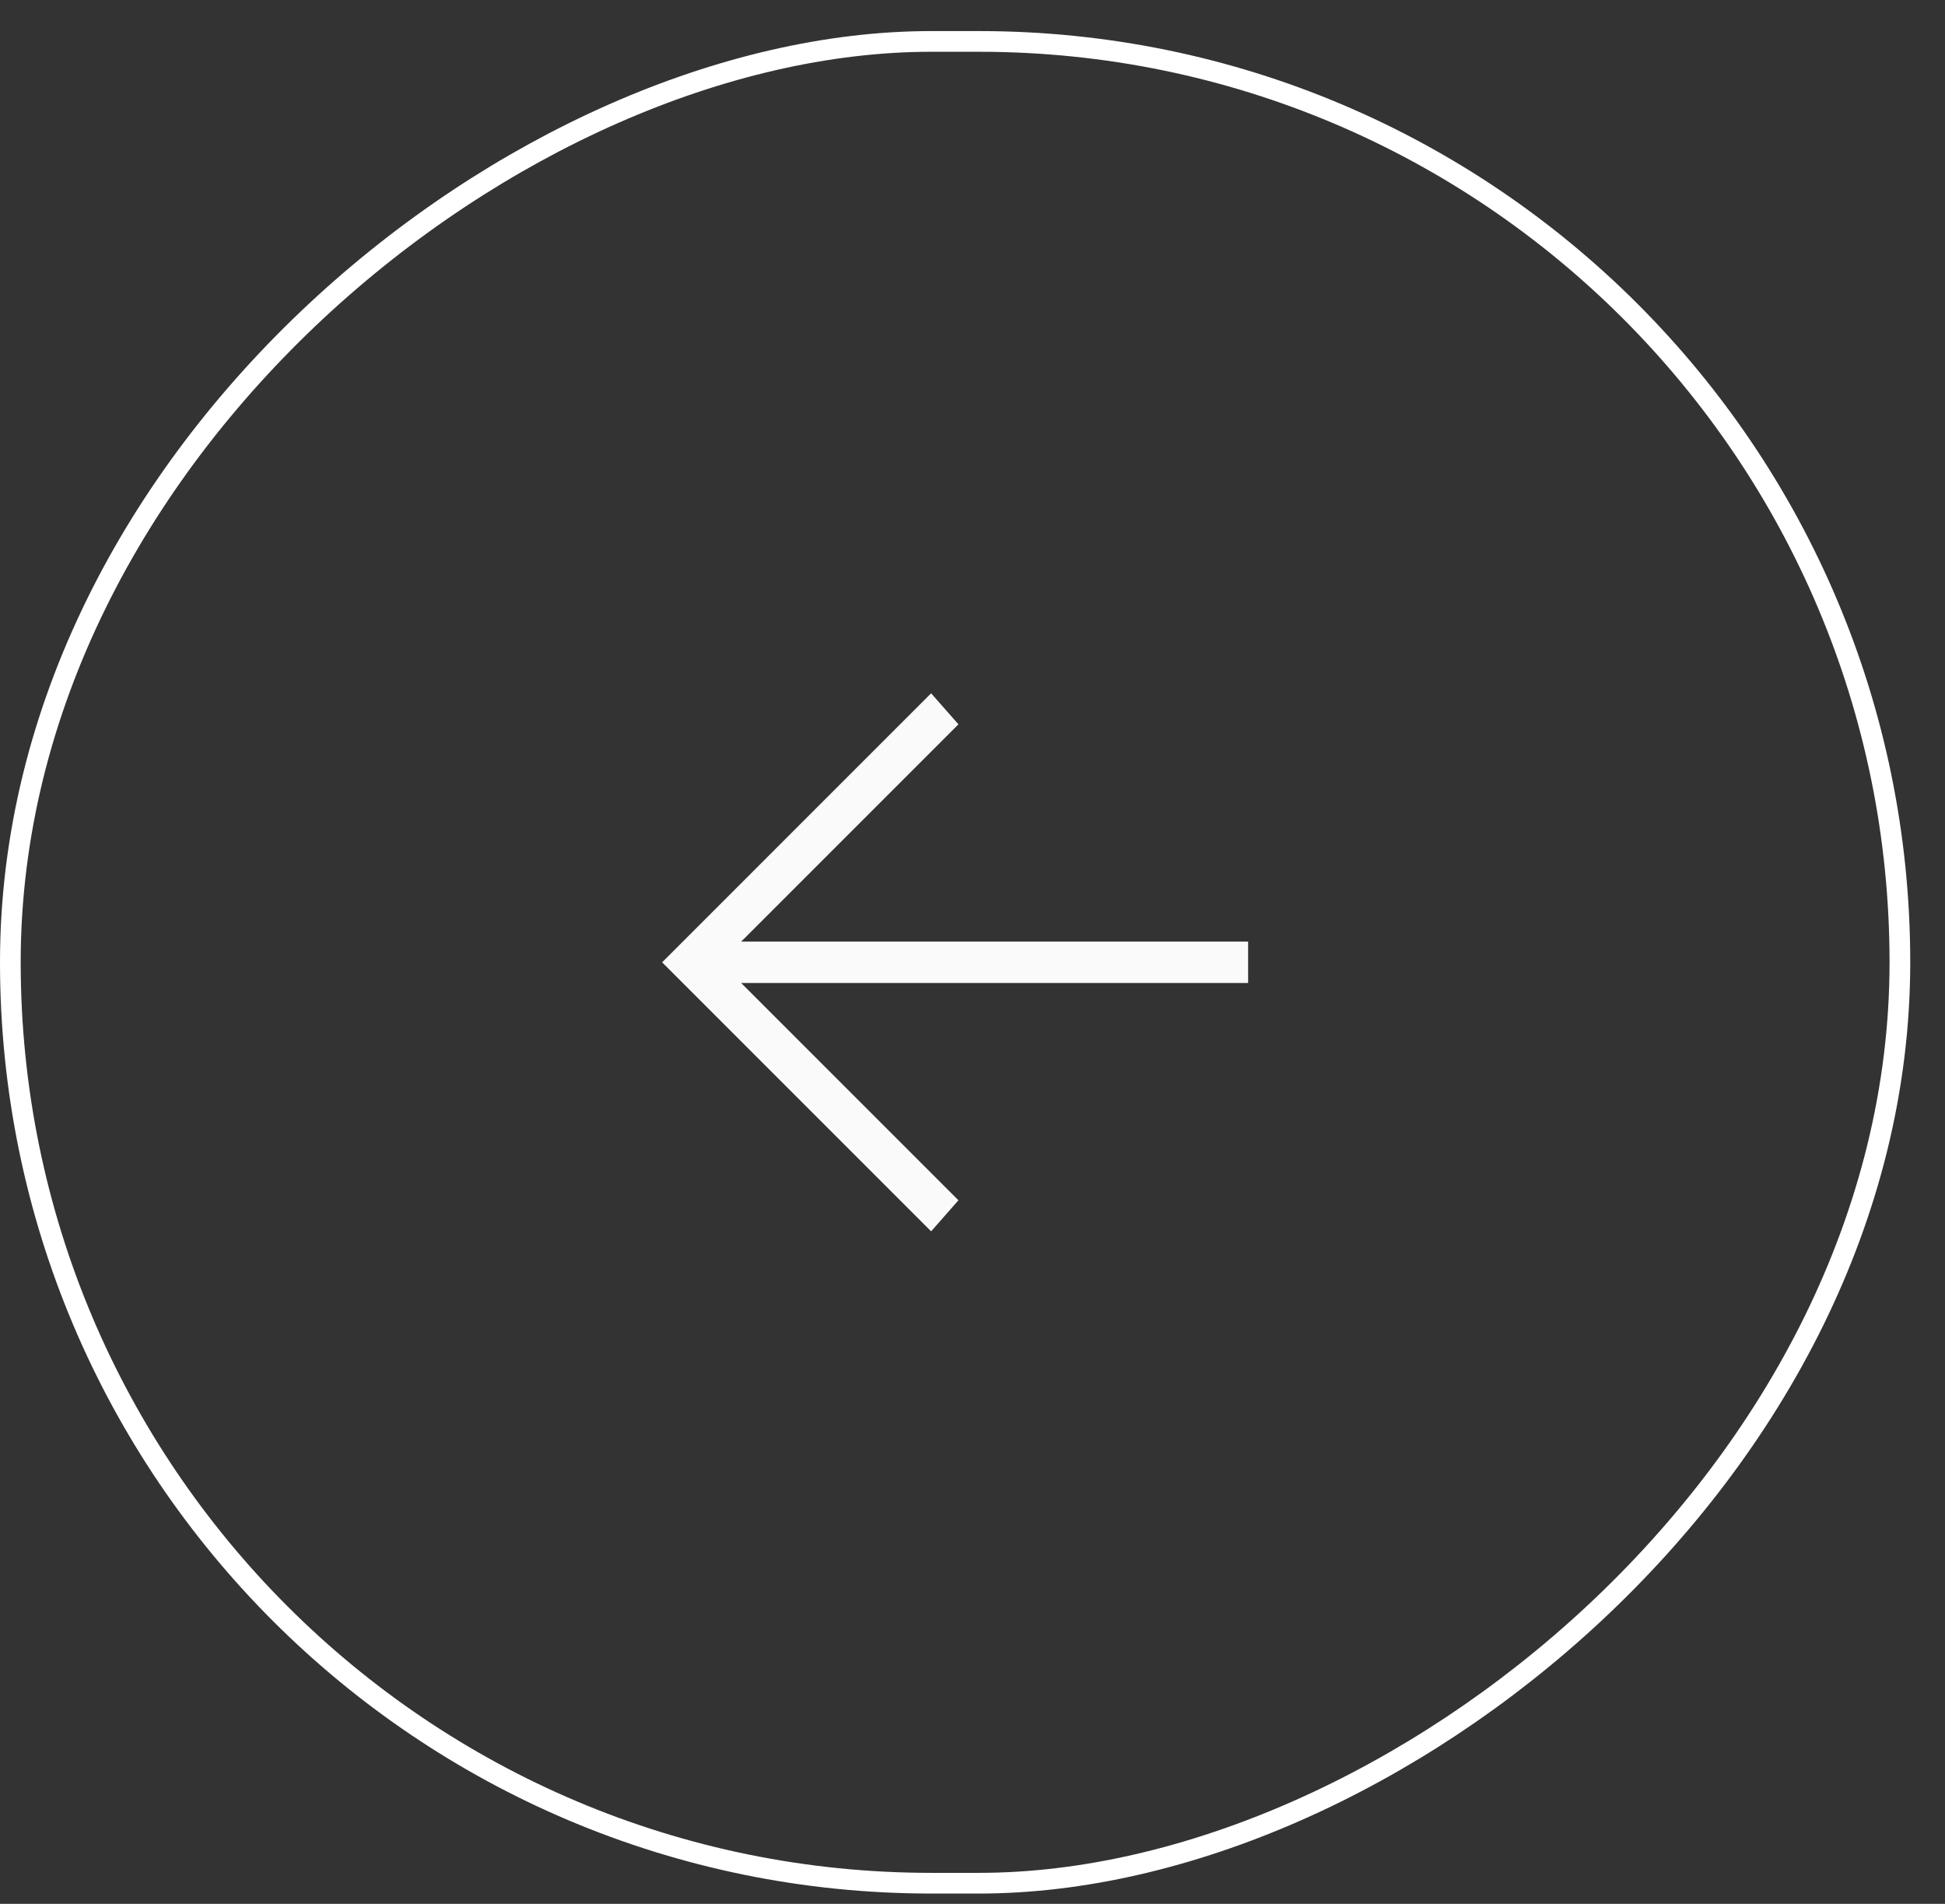 <svg width="47" height="46" viewBox="0 0 47 46" fill="none" xmlns="http://www.w3.org/2000/svg">
<rect x="0" y="0" width="47" height="46" fill="#333333" stroke="none"/>
<rect x="0.25" y="45.501" width="44.5" height="45.66" rx="22.25" transform="rotate(-90 0.25 45.501)" stroke="white" stroke-width="0.5"/>
<path d="M30.16 23.751L17.91 23.751L23.16 29.001L22.5 29.751L16 23.251L22.5 16.751L23.16 17.501L17.91 22.751L30.16 22.751L30.16 23.751Z" fill="#FAFAFA"/>
</svg>
